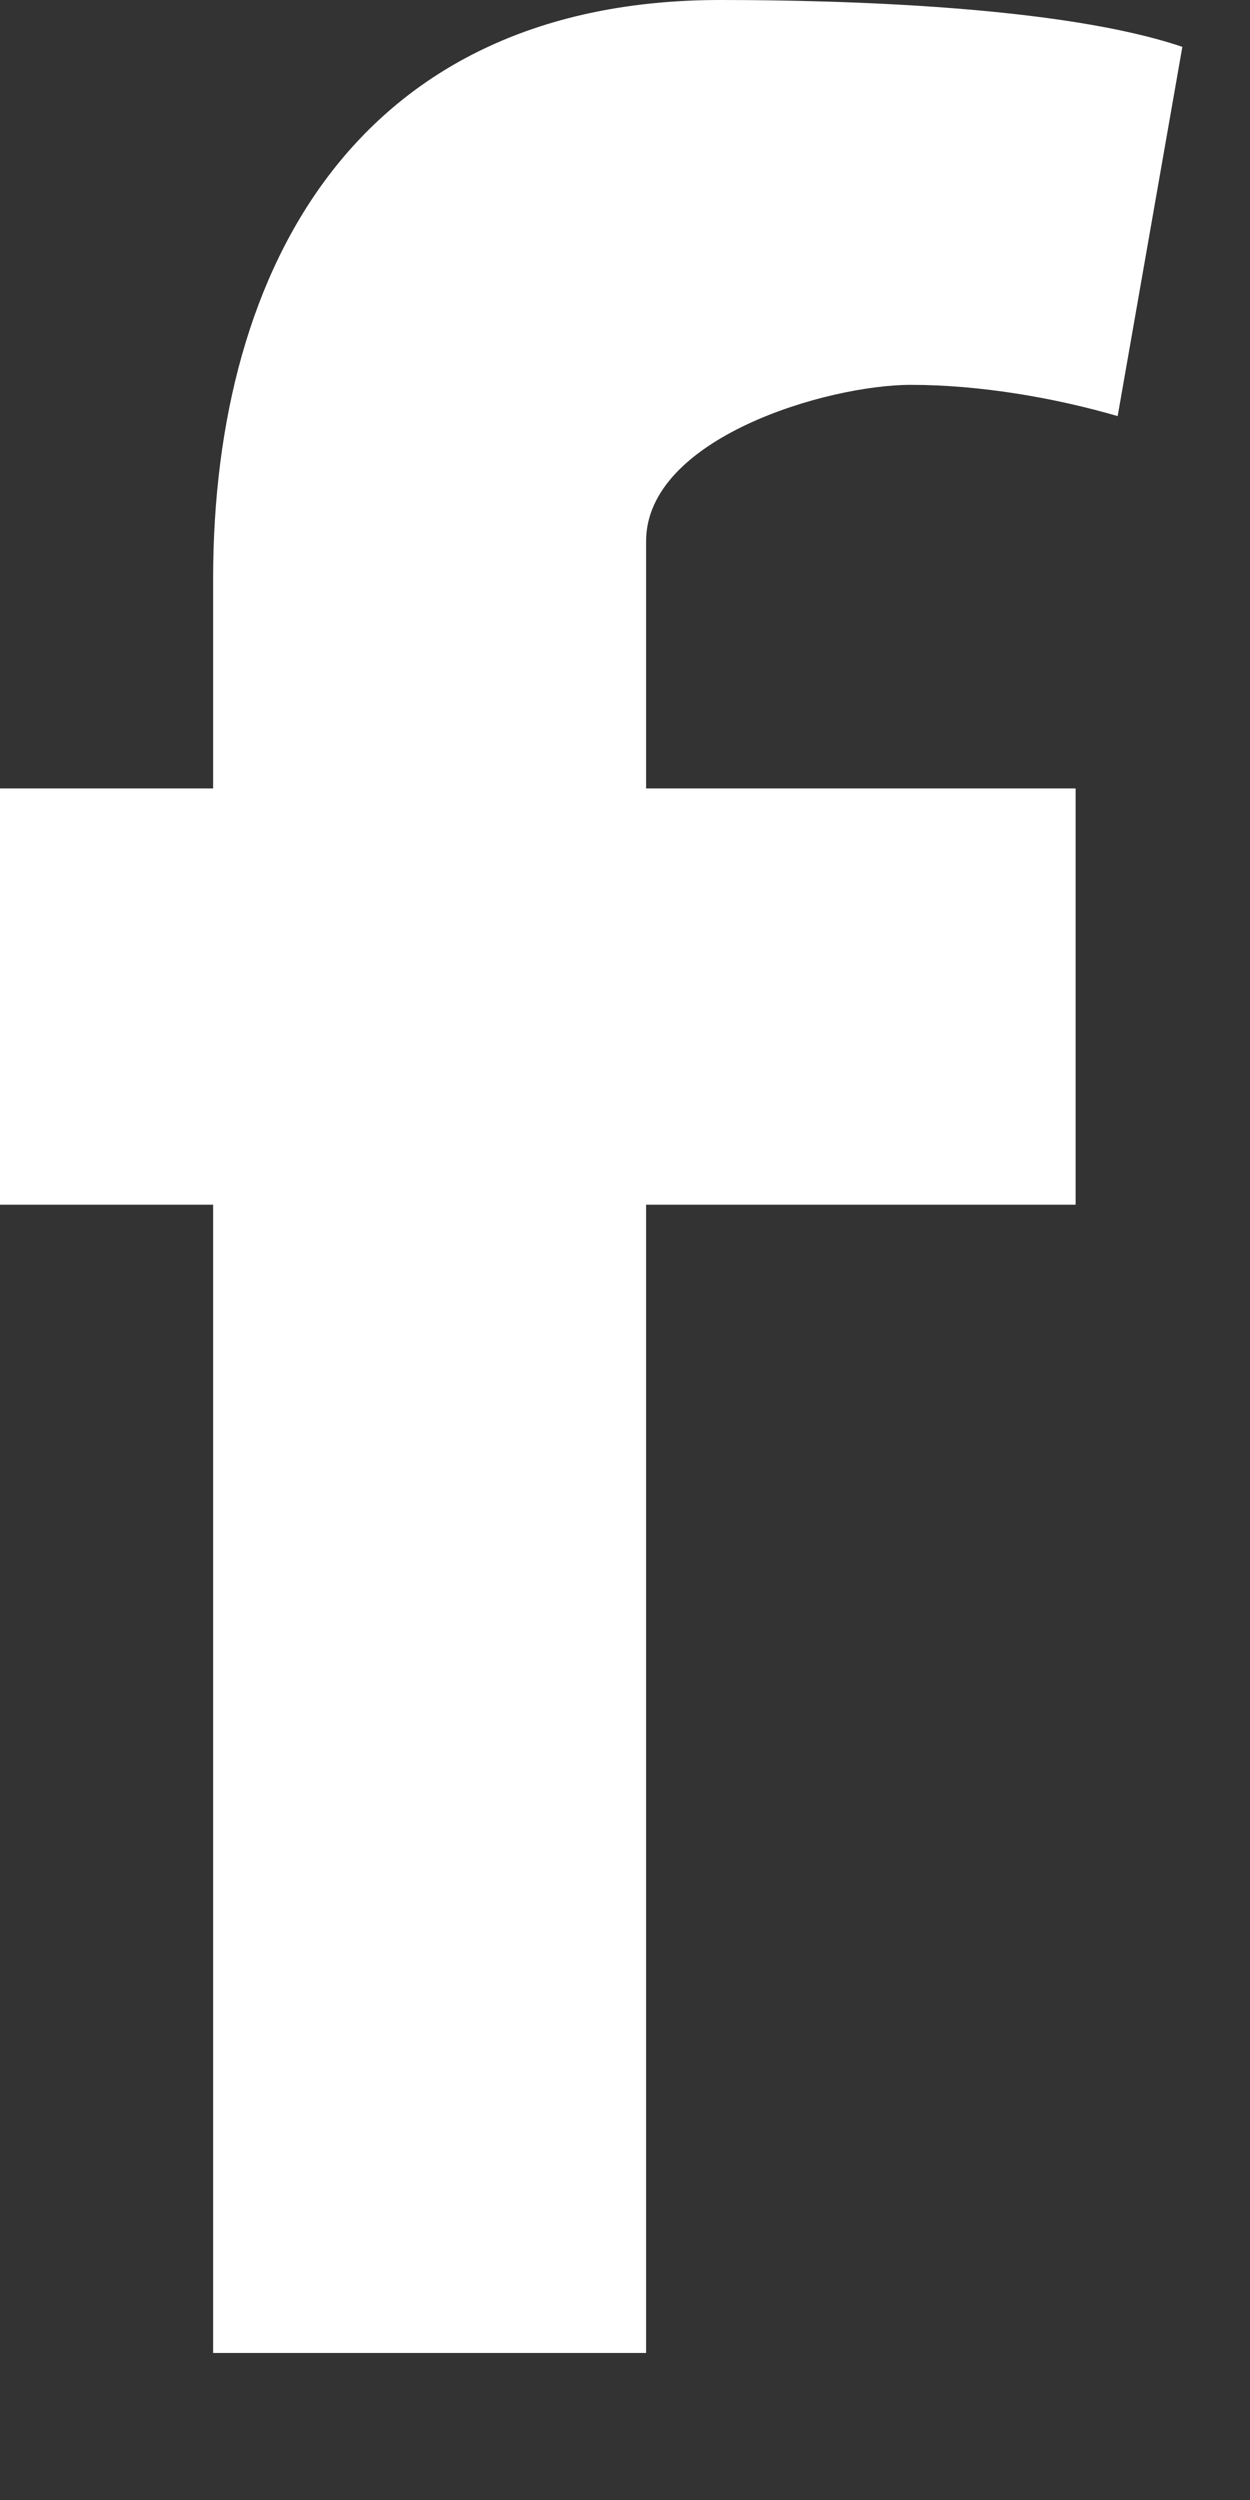 <?xml version="1.0" encoding="UTF-8"?>
<svg width="8px" height="16px" viewBox="0 0 8 16" version="1.1" xmlns="http://www.w3.org/2000/svg" xmlns:xlink="http://www.w3.org/1999/xlink">
    <rect x="0" y="0" width="8" height="16" fill="#333333" stroke="none"/>
    <!-- Generator: Sketch 41.2 (35397) - http://www.bohemiancoding.com/sketch -->
    <title>Facebook</title>
    <desc>Created with Sketch.</desc>
    <defs></defs>
    <g id="Welcome" stroke="none" stroke-width="1" fill="none" fill-rule="evenodd">
        <g id="1.-Index" transform="translate(-1167, -3858)" fill="#FFFFFF">
            <g id="Footer" transform="translate(0, 3738)">
                <g id="Group-30" transform="translate(1152, 60)">
                    <path d="M22.153,62.663 C21.74,62.543 21.264,62.463 20.83,62.463 C20.293,62.463 19.135,62.804 19.135,63.464 L19.135,65.046 L21.884,65.046 L21.884,67.71 L19.135,67.71 L19.135,75.059 L16.364,75.059 L16.364,67.71 L15,67.71 L15,65.046 L16.364,65.046 L16.364,63.705 C16.364,61.682 17.315,60 19.61,60 C20.396,60 21.802,60.04 22.567,60.3 L22.153,62.663 Z" id="Facebook"></path>
                </g>
            </g>
        </g>
    </g>
</svg>